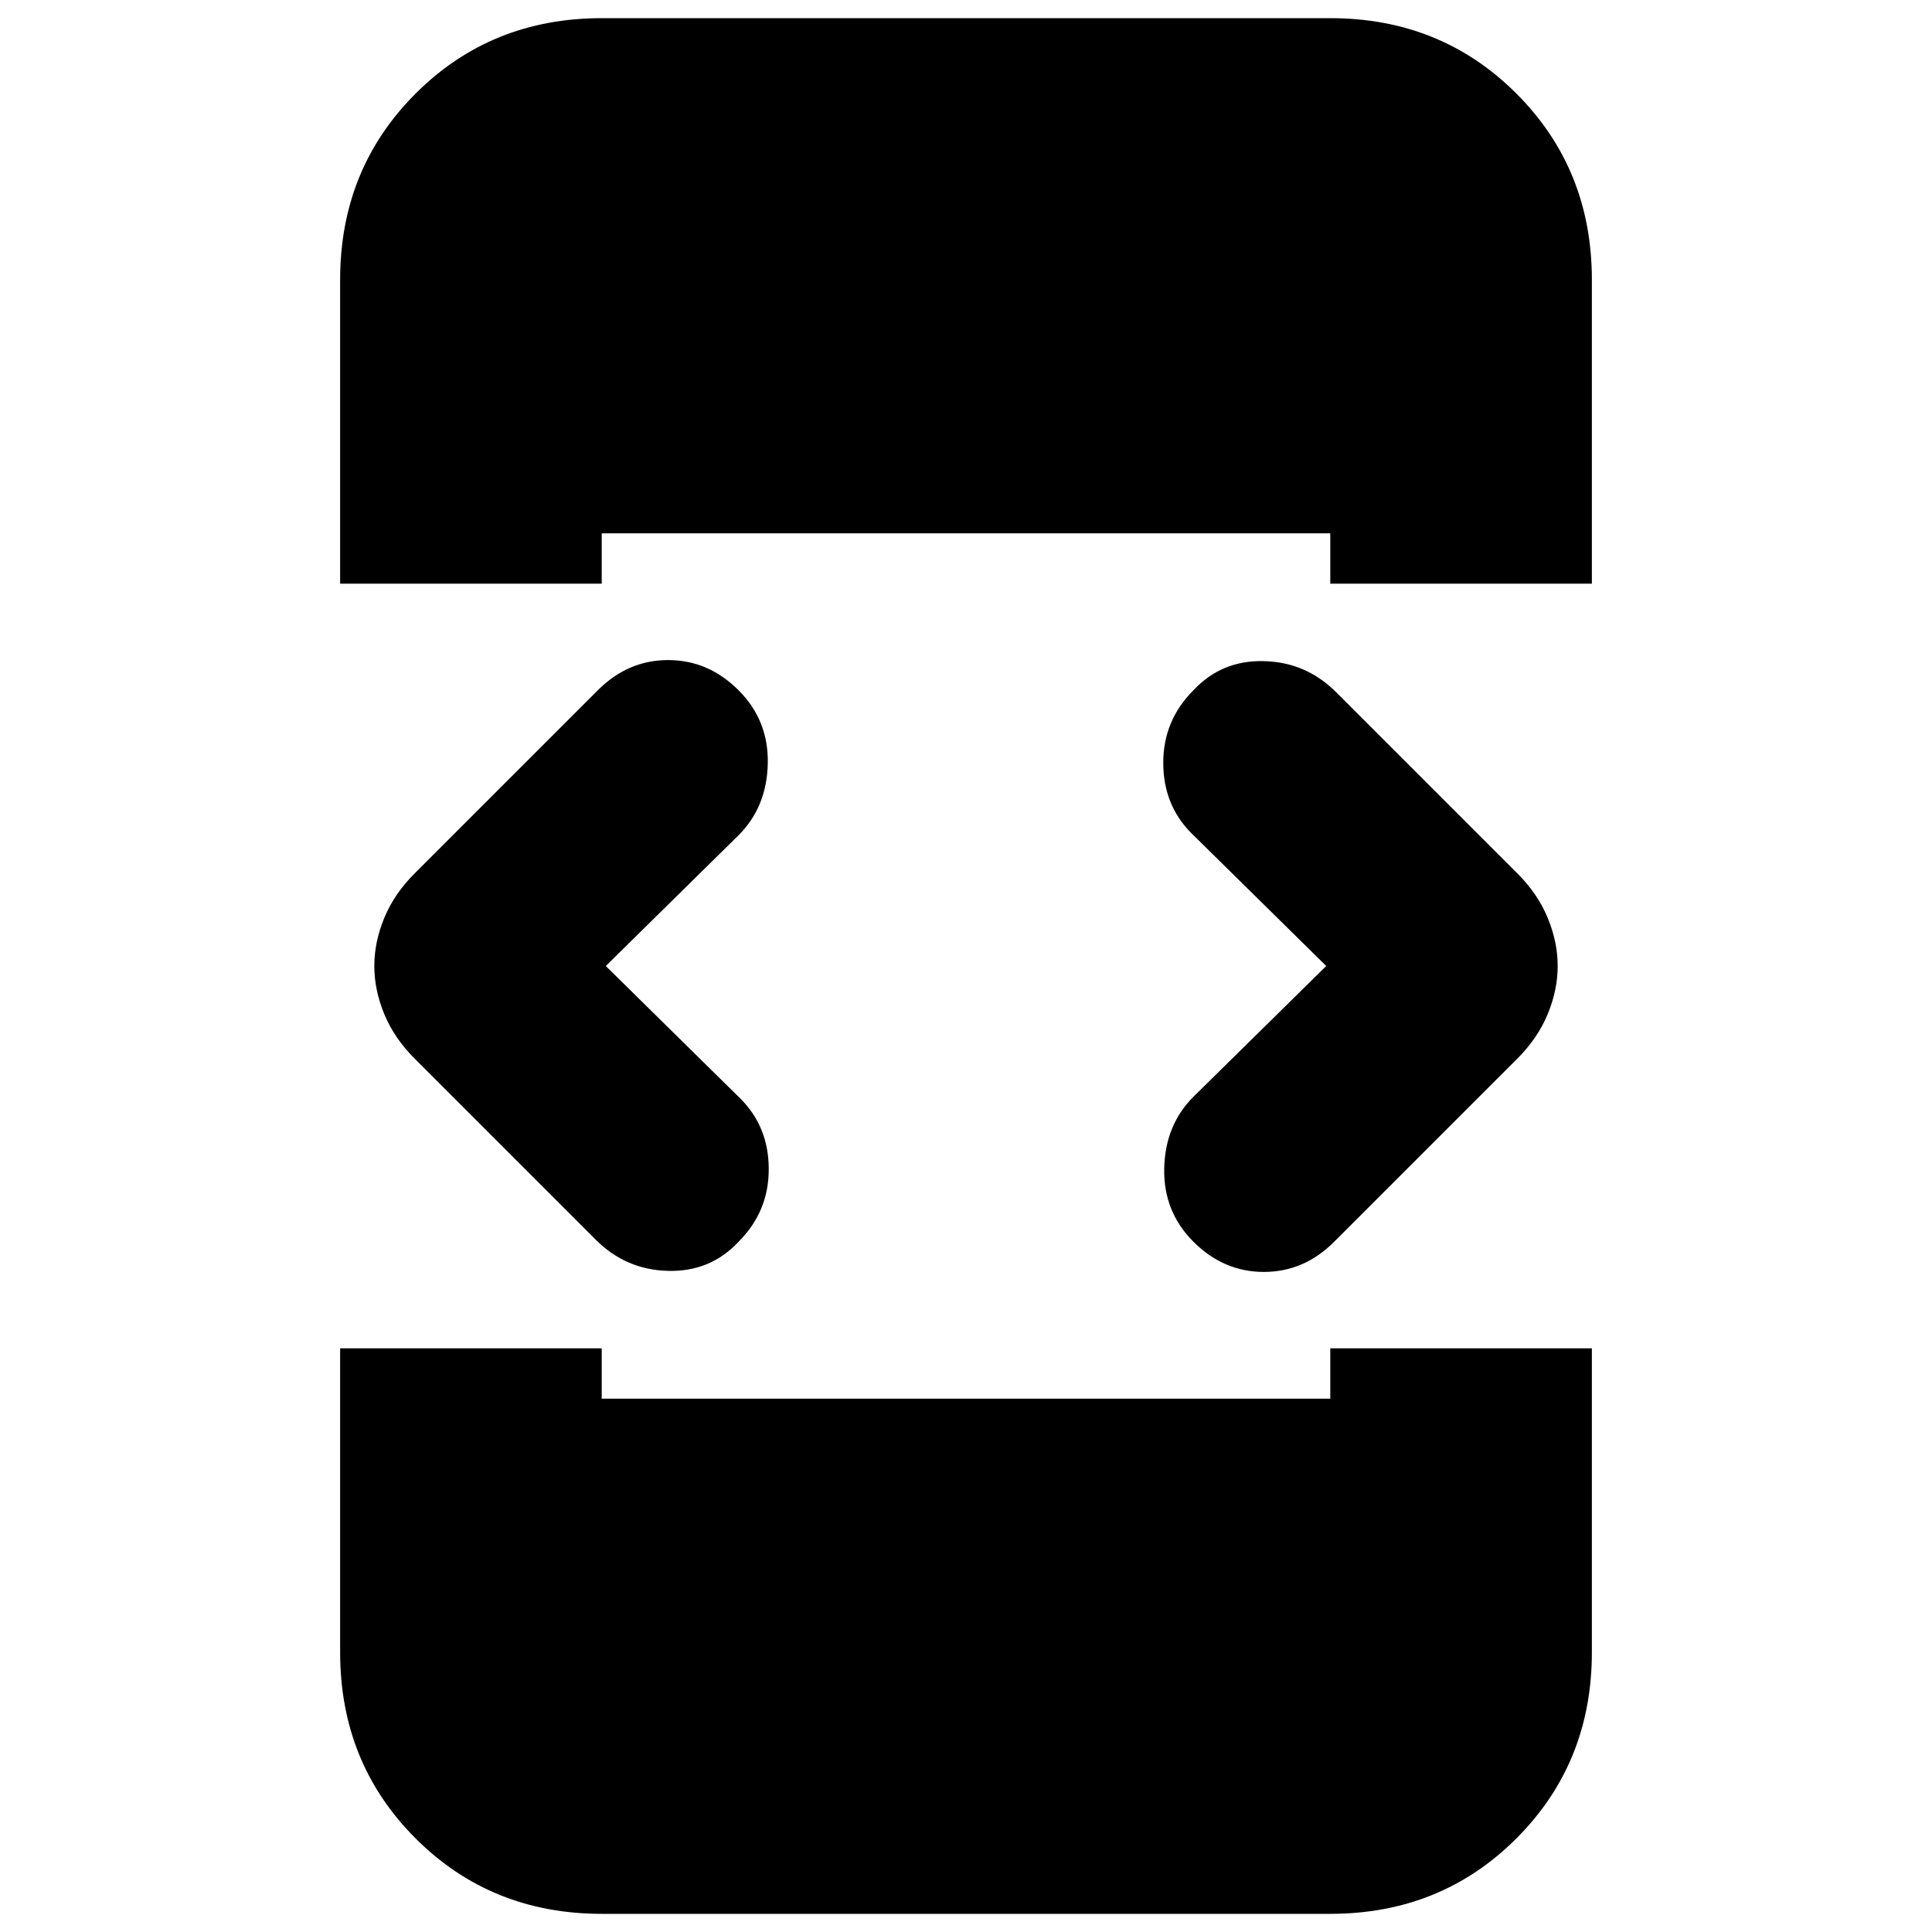 <svg xmlns="http://www.w3.org/2000/svg" height="20" width="20"><path d="M3.521 6.042V2.896Q3.521 1.75 4.302 0.969Q5.083 0.188 6.229 0.188H13.771Q14.917 0.188 15.698 0.969Q16.479 1.75 16.479 2.896V6.042H13.771V5.521H6.229V6.042ZM6.229 19.812Q5.083 19.812 4.302 19.031Q3.521 18.25 3.521 17.104V13.958H6.229V14.479H13.771V13.958H16.479V17.104Q16.479 18.25 15.698 19.031Q14.917 19.812 13.771 19.812ZM12.354 12.854Q12.042 12.542 12.052 12.094Q12.062 11.646 12.354 11.354L13.729 10L12.333 8.625Q12.042 8.333 12.042 7.896Q12.042 7.458 12.354 7.146Q12.646 6.833 13.083 6.844Q13.521 6.854 13.833 7.167L15.708 9.042Q15.917 9.25 16.021 9.5Q16.125 9.75 16.125 10Q16.125 10.25 16.021 10.5Q15.917 10.75 15.708 10.958L13.812 12.854Q13.5 13.167 13.083 13.167Q12.667 13.167 12.354 12.854ZM6.167 12.833 4.292 10.958Q4.083 10.75 3.979 10.5Q3.875 10.25 3.875 10Q3.875 9.75 3.979 9.5Q4.083 9.25 4.292 9.042L6.188 7.146Q6.5 6.833 6.917 6.833Q7.333 6.833 7.646 7.146Q7.958 7.458 7.948 7.906Q7.938 8.354 7.646 8.646L6.271 10L7.667 11.375Q7.958 11.667 7.958 12.104Q7.958 12.542 7.646 12.854Q7.354 13.167 6.917 13.156Q6.479 13.146 6.167 12.833Z"/></svg>